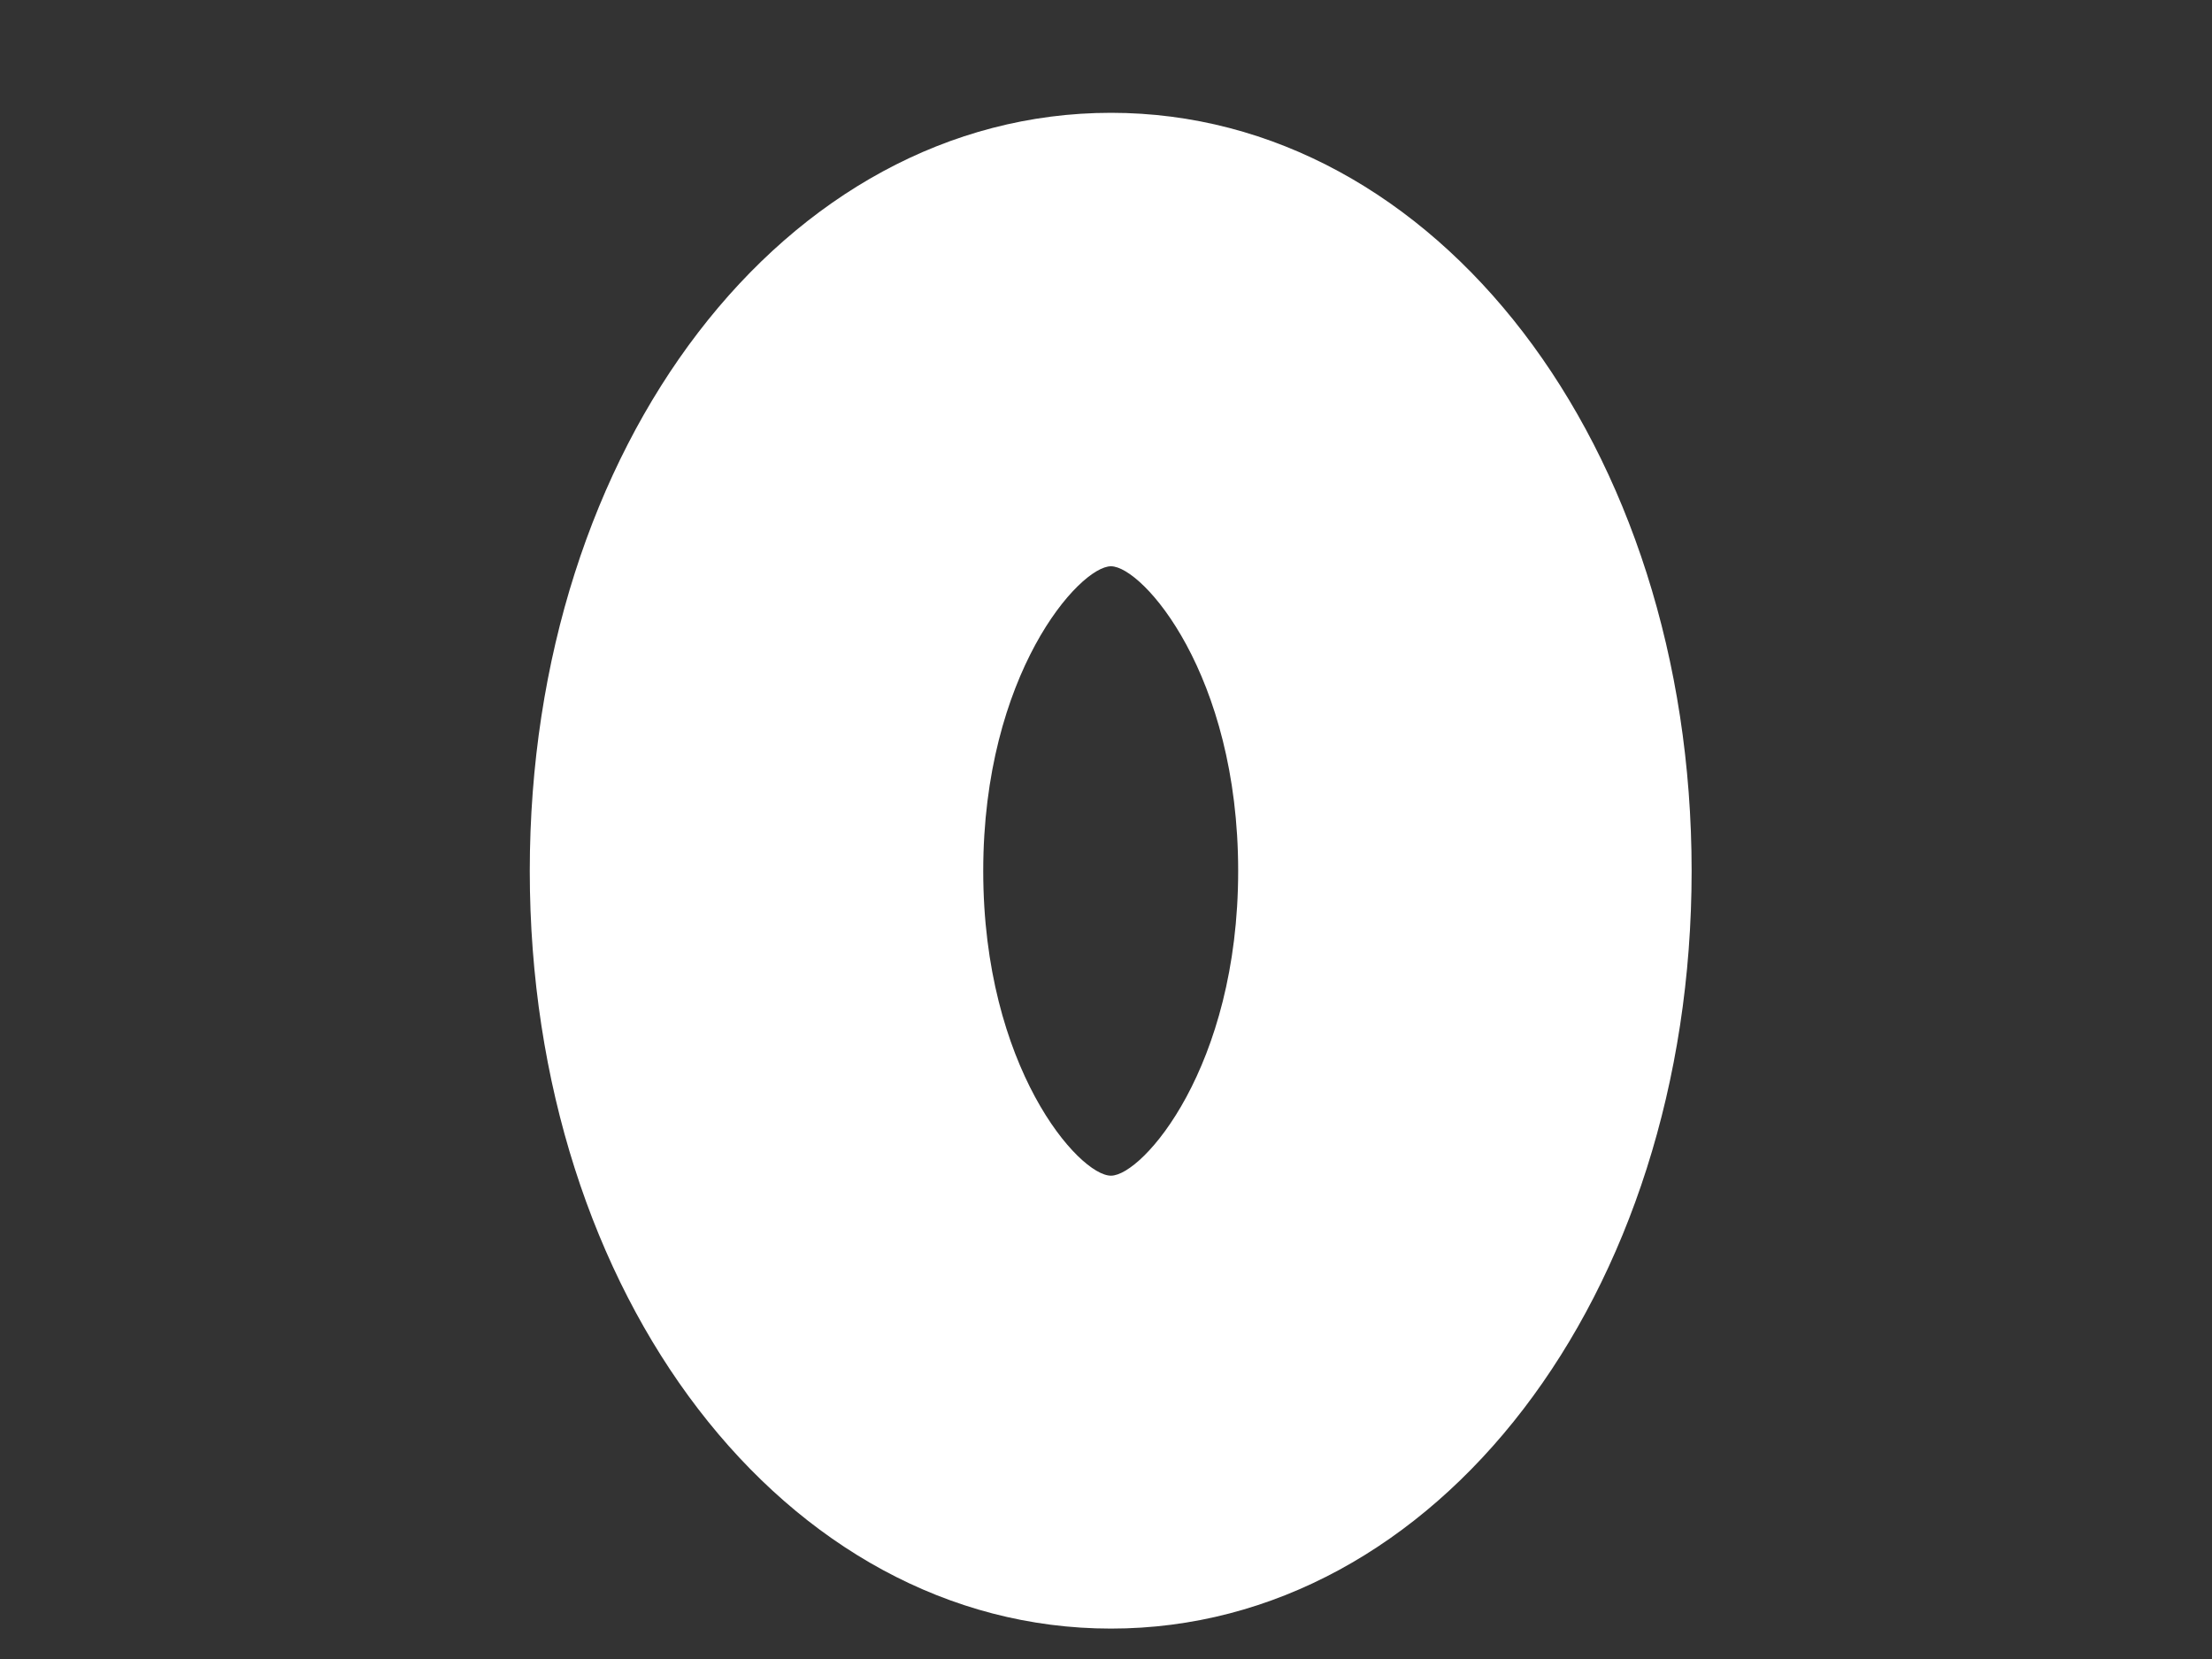 <?xml version="1.0" encoding="UTF-8" standalone="no"?><svg width='4' height='3' viewBox='0 0 4 3' fill='none' xmlns='http://www.w3.org/2000/svg'>
<rect x="0" y="0" width="4" height="3" fill="#333333" stroke="none"/>
<path d='M2.009 0.204C1.42 0.204 0.958 0.806 0.958 1.575C0.958 2.343 1.42 2.945 2.009 2.945C2.598 2.945 3.059 2.343 3.059 1.575C3.059 0.806 2.597 0.204 2.009 0.204ZM2.009 2.126C1.951 2.126 1.778 1.93 1.778 1.575C1.778 1.219 1.952 1.024 2.009 1.024C2.066 1.024 2.239 1.219 2.239 1.575C2.239 1.93 2.066 2.126 2.009 2.126Z' fill='white'/>
</svg>
